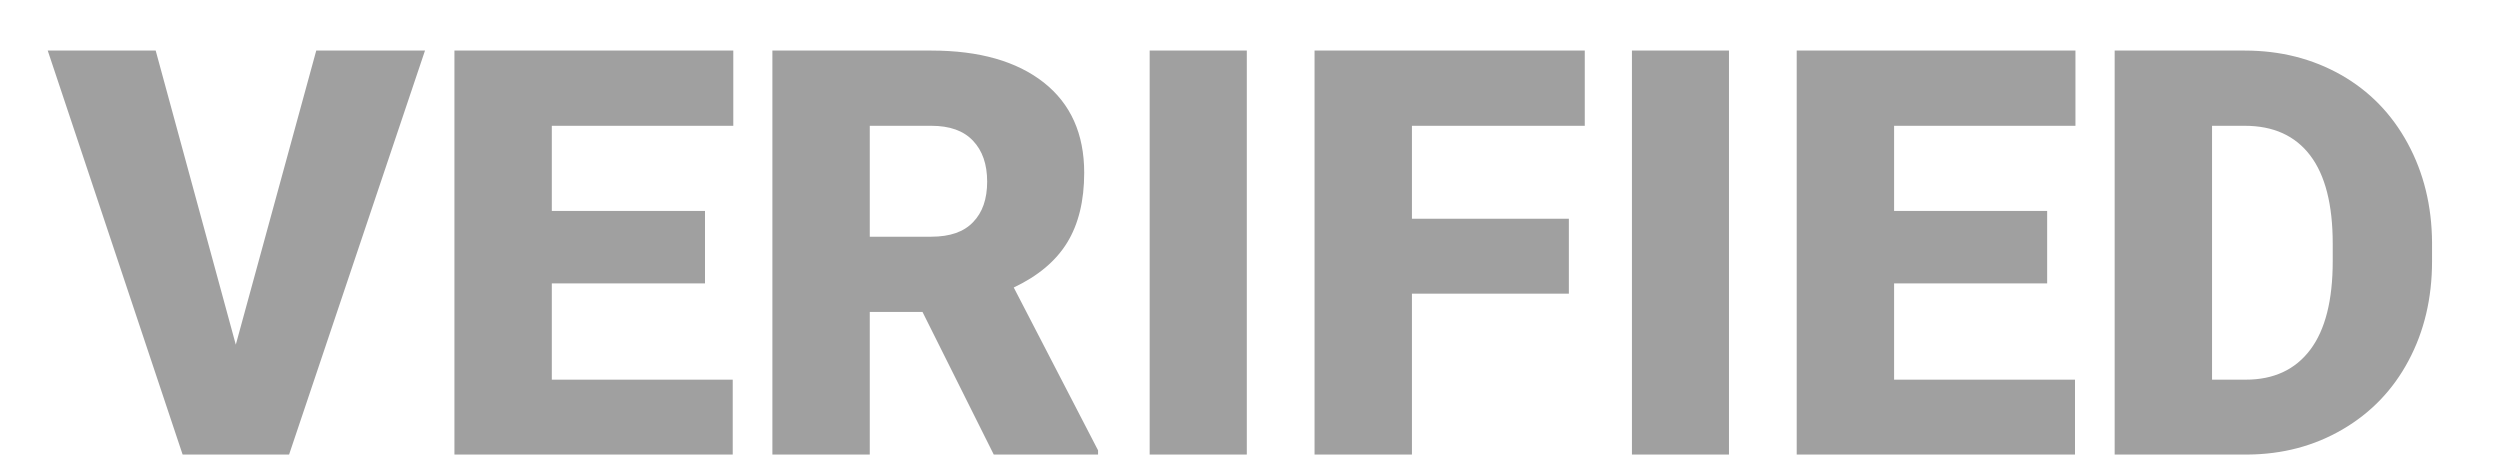 <?xml version="1.0" encoding="UTF-8" standalone="no"?>
<svg width="22px" height="4px" viewBox="0 0 22 4" version="1.1" xmlns="http://www.w3.org/2000/svg" xmlns:xlink="http://www.w3.org/1999/xlink">
    <!-- Generator: Sketch 44.1 (41455) - http://www.bohemiancoding.com/sketch -->
    <title>icon-verified</title>
    <desc>Created with Sketch.</desc>
    <defs></defs>
    <g id="Common-Component-Library" stroke="none" stroke-width="1" fill="none" fill-rule="evenodd">
        <g id="Common-Components-Library-2---Part-1" transform="translate(-481, -800)" fill="#A0A0A0">
            <g id="text-field---validated-copy" transform="translate(143, 762)">
                <g id="Non-Editable_Icon-3" transform="translate(338, 30)">
                    <path d="M2.075,11.033 L2.783,8.445 L3.74,8.445 L2.544,12 L1.607,12 L0.42,8.445 L1.37,8.445 L2.075,11.033 Z M6.204,10.494 L4.856,10.494 L4.856,11.341 L6.448,11.341 L6.448,12 L3.999,12 L3.999,8.445 L6.453,8.445 L6.453,9.107 L4.856,9.107 L4.856,9.856 L6.204,9.856 L6.204,10.494 Z M8.118,10.745 L7.654,10.745 L7.654,12 L6.797,12 L6.797,8.445 L8.196,8.445 C8.618,8.445 8.947,8.539 9.185,8.726 C9.422,8.913 9.541,9.178 9.541,9.52 C9.541,9.767 9.491,9.972 9.391,10.135 C9.291,10.298 9.134,10.429 8.921,10.53 L9.663,11.963 L9.663,12 L8.745,12 L8.118,10.745 Z M7.654,10.083 L8.196,10.083 C8.359,10.083 8.481,10.041 8.563,9.955 C8.646,9.87 8.687,9.751 8.687,9.598 C8.687,9.445 8.645,9.325 8.562,9.238 C8.479,9.15 8.357,9.107 8.196,9.107 L7.654,9.107 L7.654,10.083 Z M10.972,12 L10.117,12 L10.117,8.445 L10.972,8.445 L10.972,12 Z M13.806,10.584 L12.425,10.584 L12.425,12 L11.568,12 L11.568,8.445 L13.946,8.445 L13.946,9.107 L12.425,9.107 L12.425,9.925 L13.806,9.925 L13.806,10.584 Z M15.215,12 L14.361,12 L14.361,8.445 L15.215,8.445 L15.215,12 Z M18.015,10.494 L16.668,10.494 L16.668,11.341 L18.26,11.341 L18.26,12 L15.811,12 L15.811,8.445 L18.264,8.445 L18.264,9.107 L16.668,9.107 L16.668,9.856 L18.015,9.856 L18.015,10.494 Z M18.609,12 L18.609,8.445 L19.754,8.445 C20.068,8.445 20.35,8.517 20.601,8.659 C20.851,8.801 21.047,9.002 21.188,9.262 C21.329,9.522 21.4,9.812 21.402,10.135 L21.402,10.298 C21.402,10.624 21.333,10.916 21.195,11.174 C21.058,11.432 20.864,11.633 20.614,11.779 C20.364,11.925 20.086,11.998 19.778,12 L18.609,12 Z M19.466,9.107 L19.466,11.341 L19.763,11.341 C20.009,11.341 20.198,11.253 20.33,11.078 C20.462,10.903 20.528,10.643 20.528,10.298 L20.528,10.145 C20.528,9.801 20.462,9.542 20.33,9.368 C20.198,9.194 20.006,9.107 19.754,9.107 L19.466,9.107 Z" id="VERIFIED"></path>
                </g>
            </g>
        </g>
    </g>
</svg>